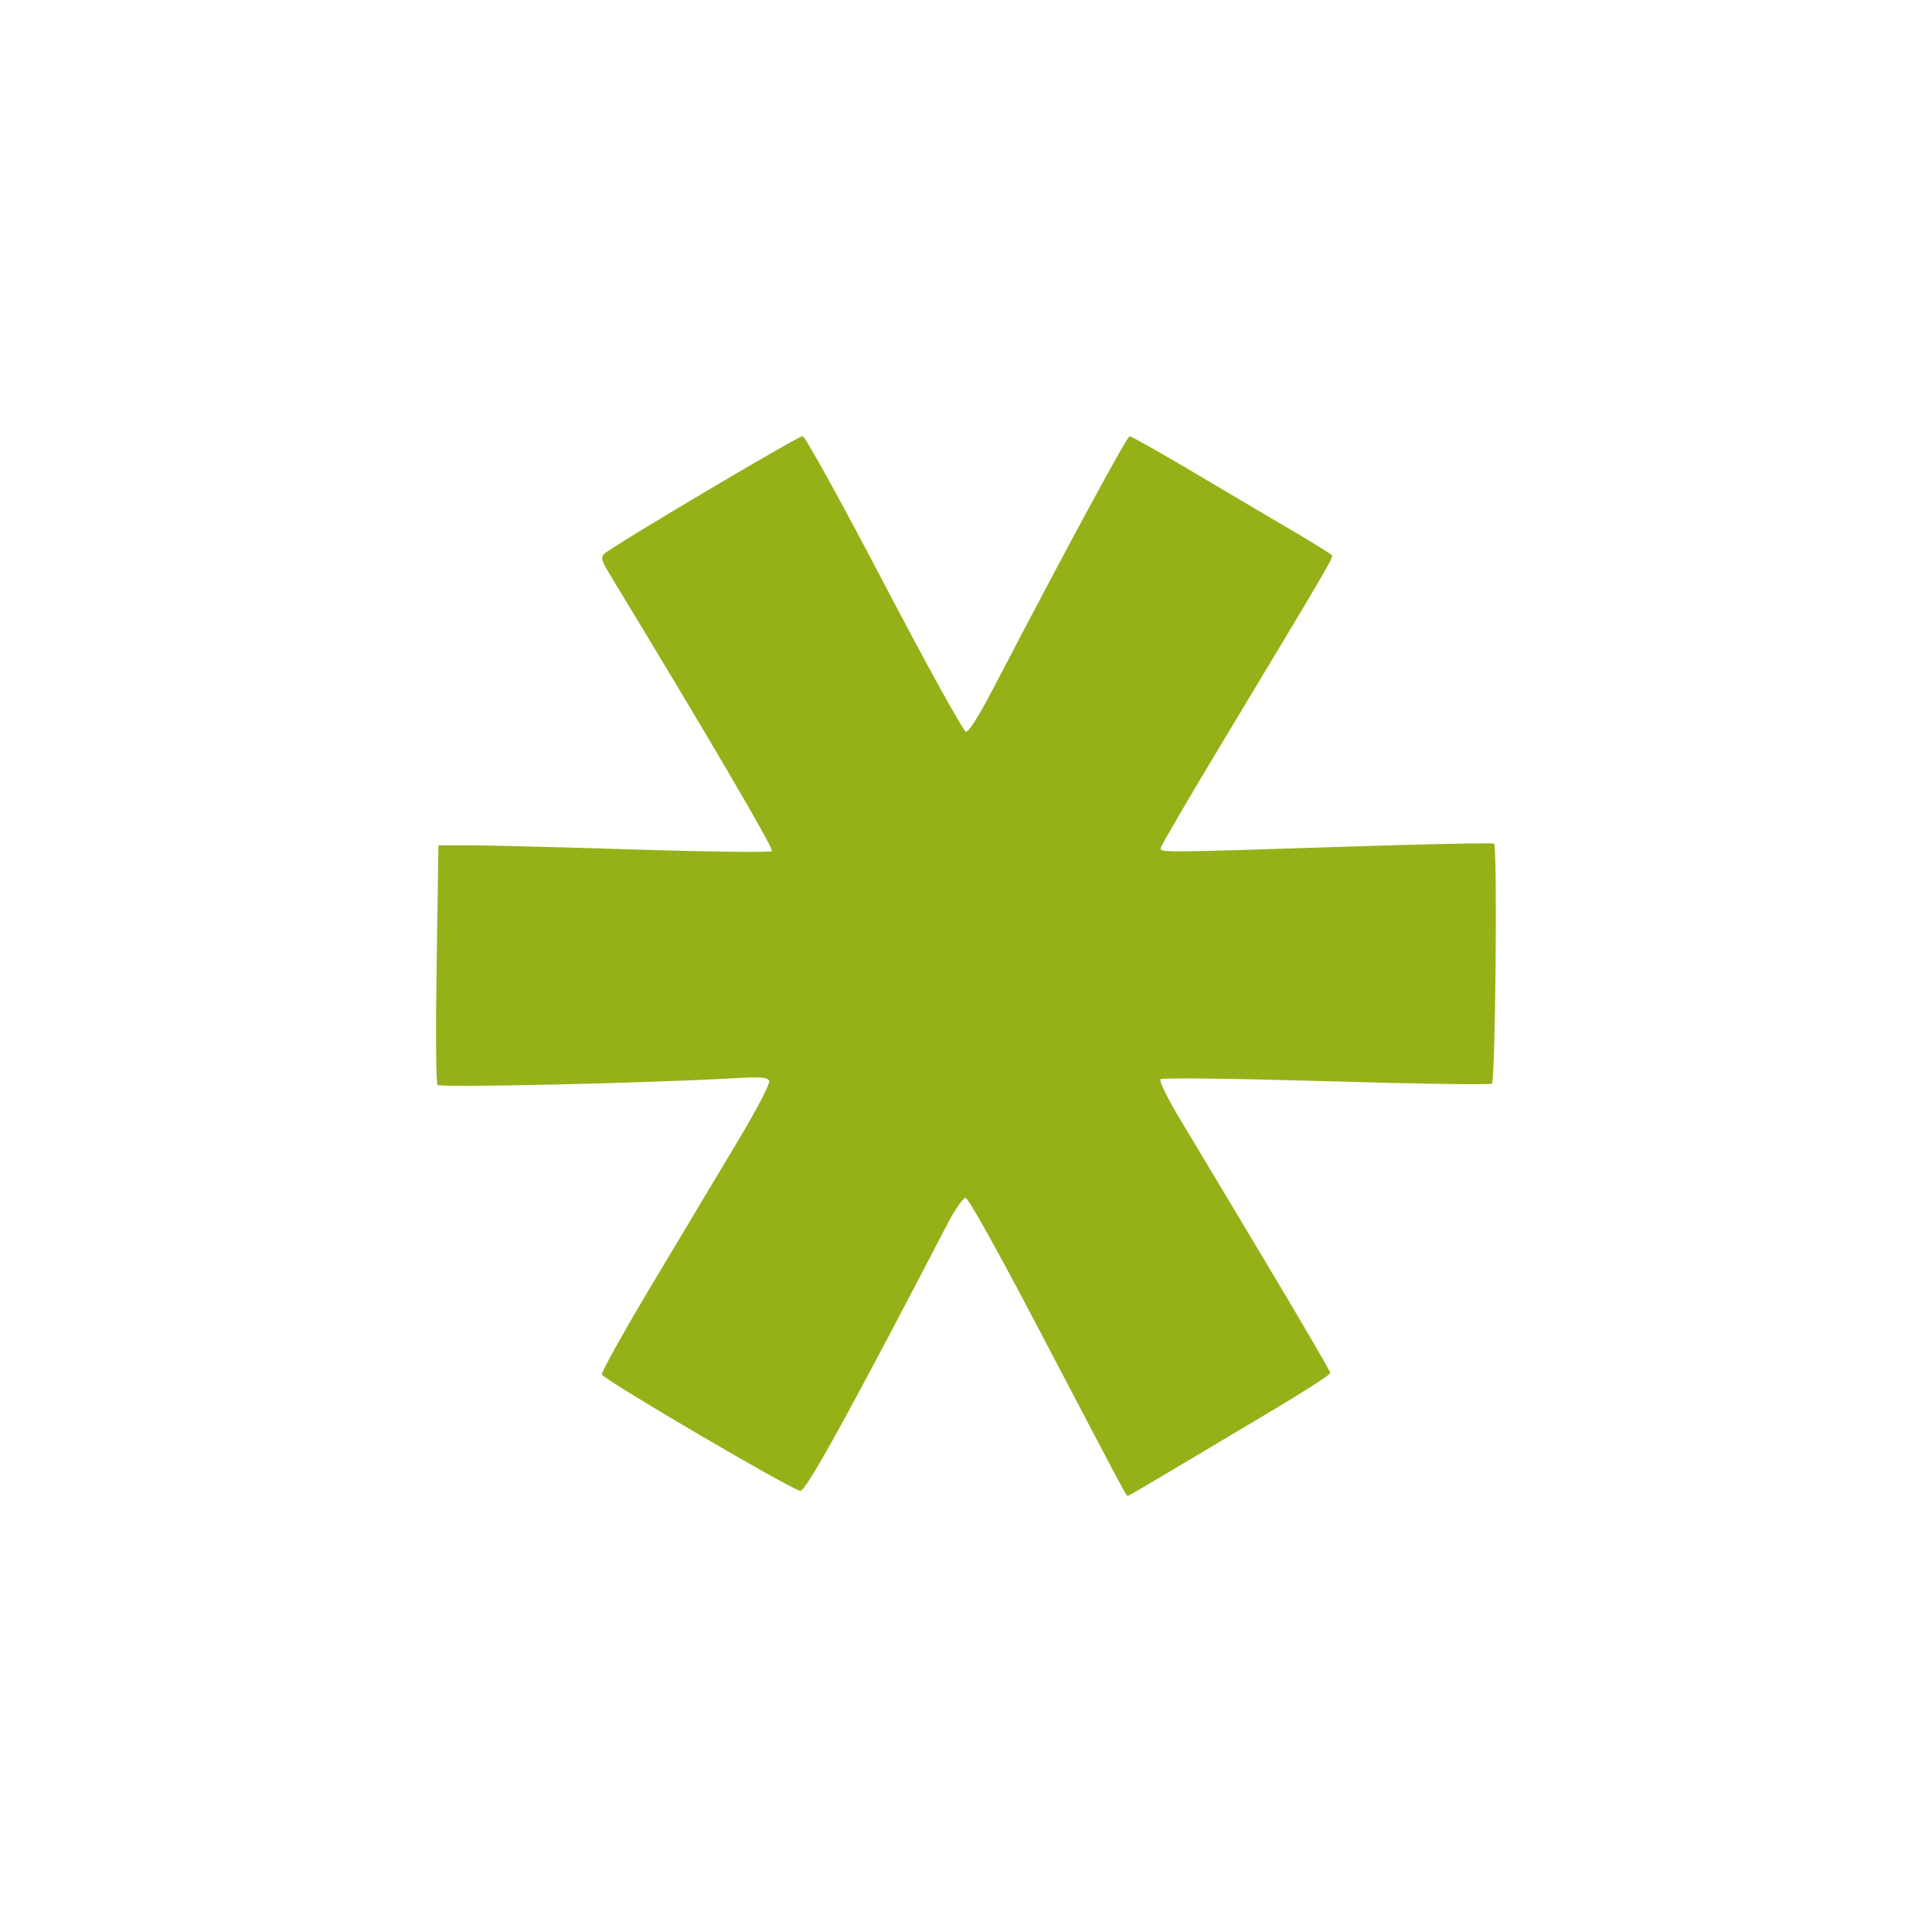 <svg height="512" viewBox="0 0 135.47 135.47" width="512" xmlns="http://www.w3.org/2000/svg">
 <path d="m56.282 192.111c-.332 0-13.397 7.75-13.904 8.25-.271.268-.212.474.413 1.503 6.9 11.365 11.496 19.211 11.34 19.352-.108.097-4.268.048-9.239-.106-4.972-.155-10.189-.294-11.595-.303h-2.556l-.124 8.299c-.076 4.876-.048 8.381.069 8.504.189.2 14.695-.128 20.653-.466 2.055-.116 2.495-.082 2.597.188.07.188-.861 1.974-2.163 4.15-1.258 2.102-3.949 6.6-5.98 9.993-2.03 3.393-3.645 6.29-3.589 6.436.143.379 13.388 8.144 13.917 8.159.408 0 3.427-5.469 10.321-18.731.516-.994 1.085-1.807 1.261-1.807.196 0 2.226 3.642 5.229 9.372 6.206 11.844 6.035 11.518 6.152 11.518.055 0 1.512-.851 3.238-1.884 1.726-1.033 4.896-2.918 7.048-4.199 2.152-1.28 3.913-2.421 3.913-2.534 0-.114-2.051-3.631-4.561-7.819-2.51-4.189-5.231-8.734-6.049-10.099-.836-1.396-1.409-2.572-1.302-2.682.107-.111 5.189-.048 11.623.14 6.285.188 11.513.268 11.616.169.249-.239.397-16.669.152-16.825-.106-.068-4.891.032-10.631.22-12.472.405-12.753.408-12.753.106 0-.13 2.004-3.56 4.451-7.622 7.303-12.13 7.667-12.753 7.565-12.922-.054-.092-1.316-.871-2.804-1.744-1.488-.872-4.608-2.719-6.937-4.1-2.33-1.38-4.329-2.505-4.444-2.505-.186 0-4.632 8.213-9.432 17.439-1.136 2.182-1.843 3.312-2.053 3.275-.176-.032-2.756-4.701-5.732-10.382-3.082-5.882-5.539-10.332-5.711-10.332z" fill="#94B218" transform="translate(0 -161.533)"/>
</svg>
